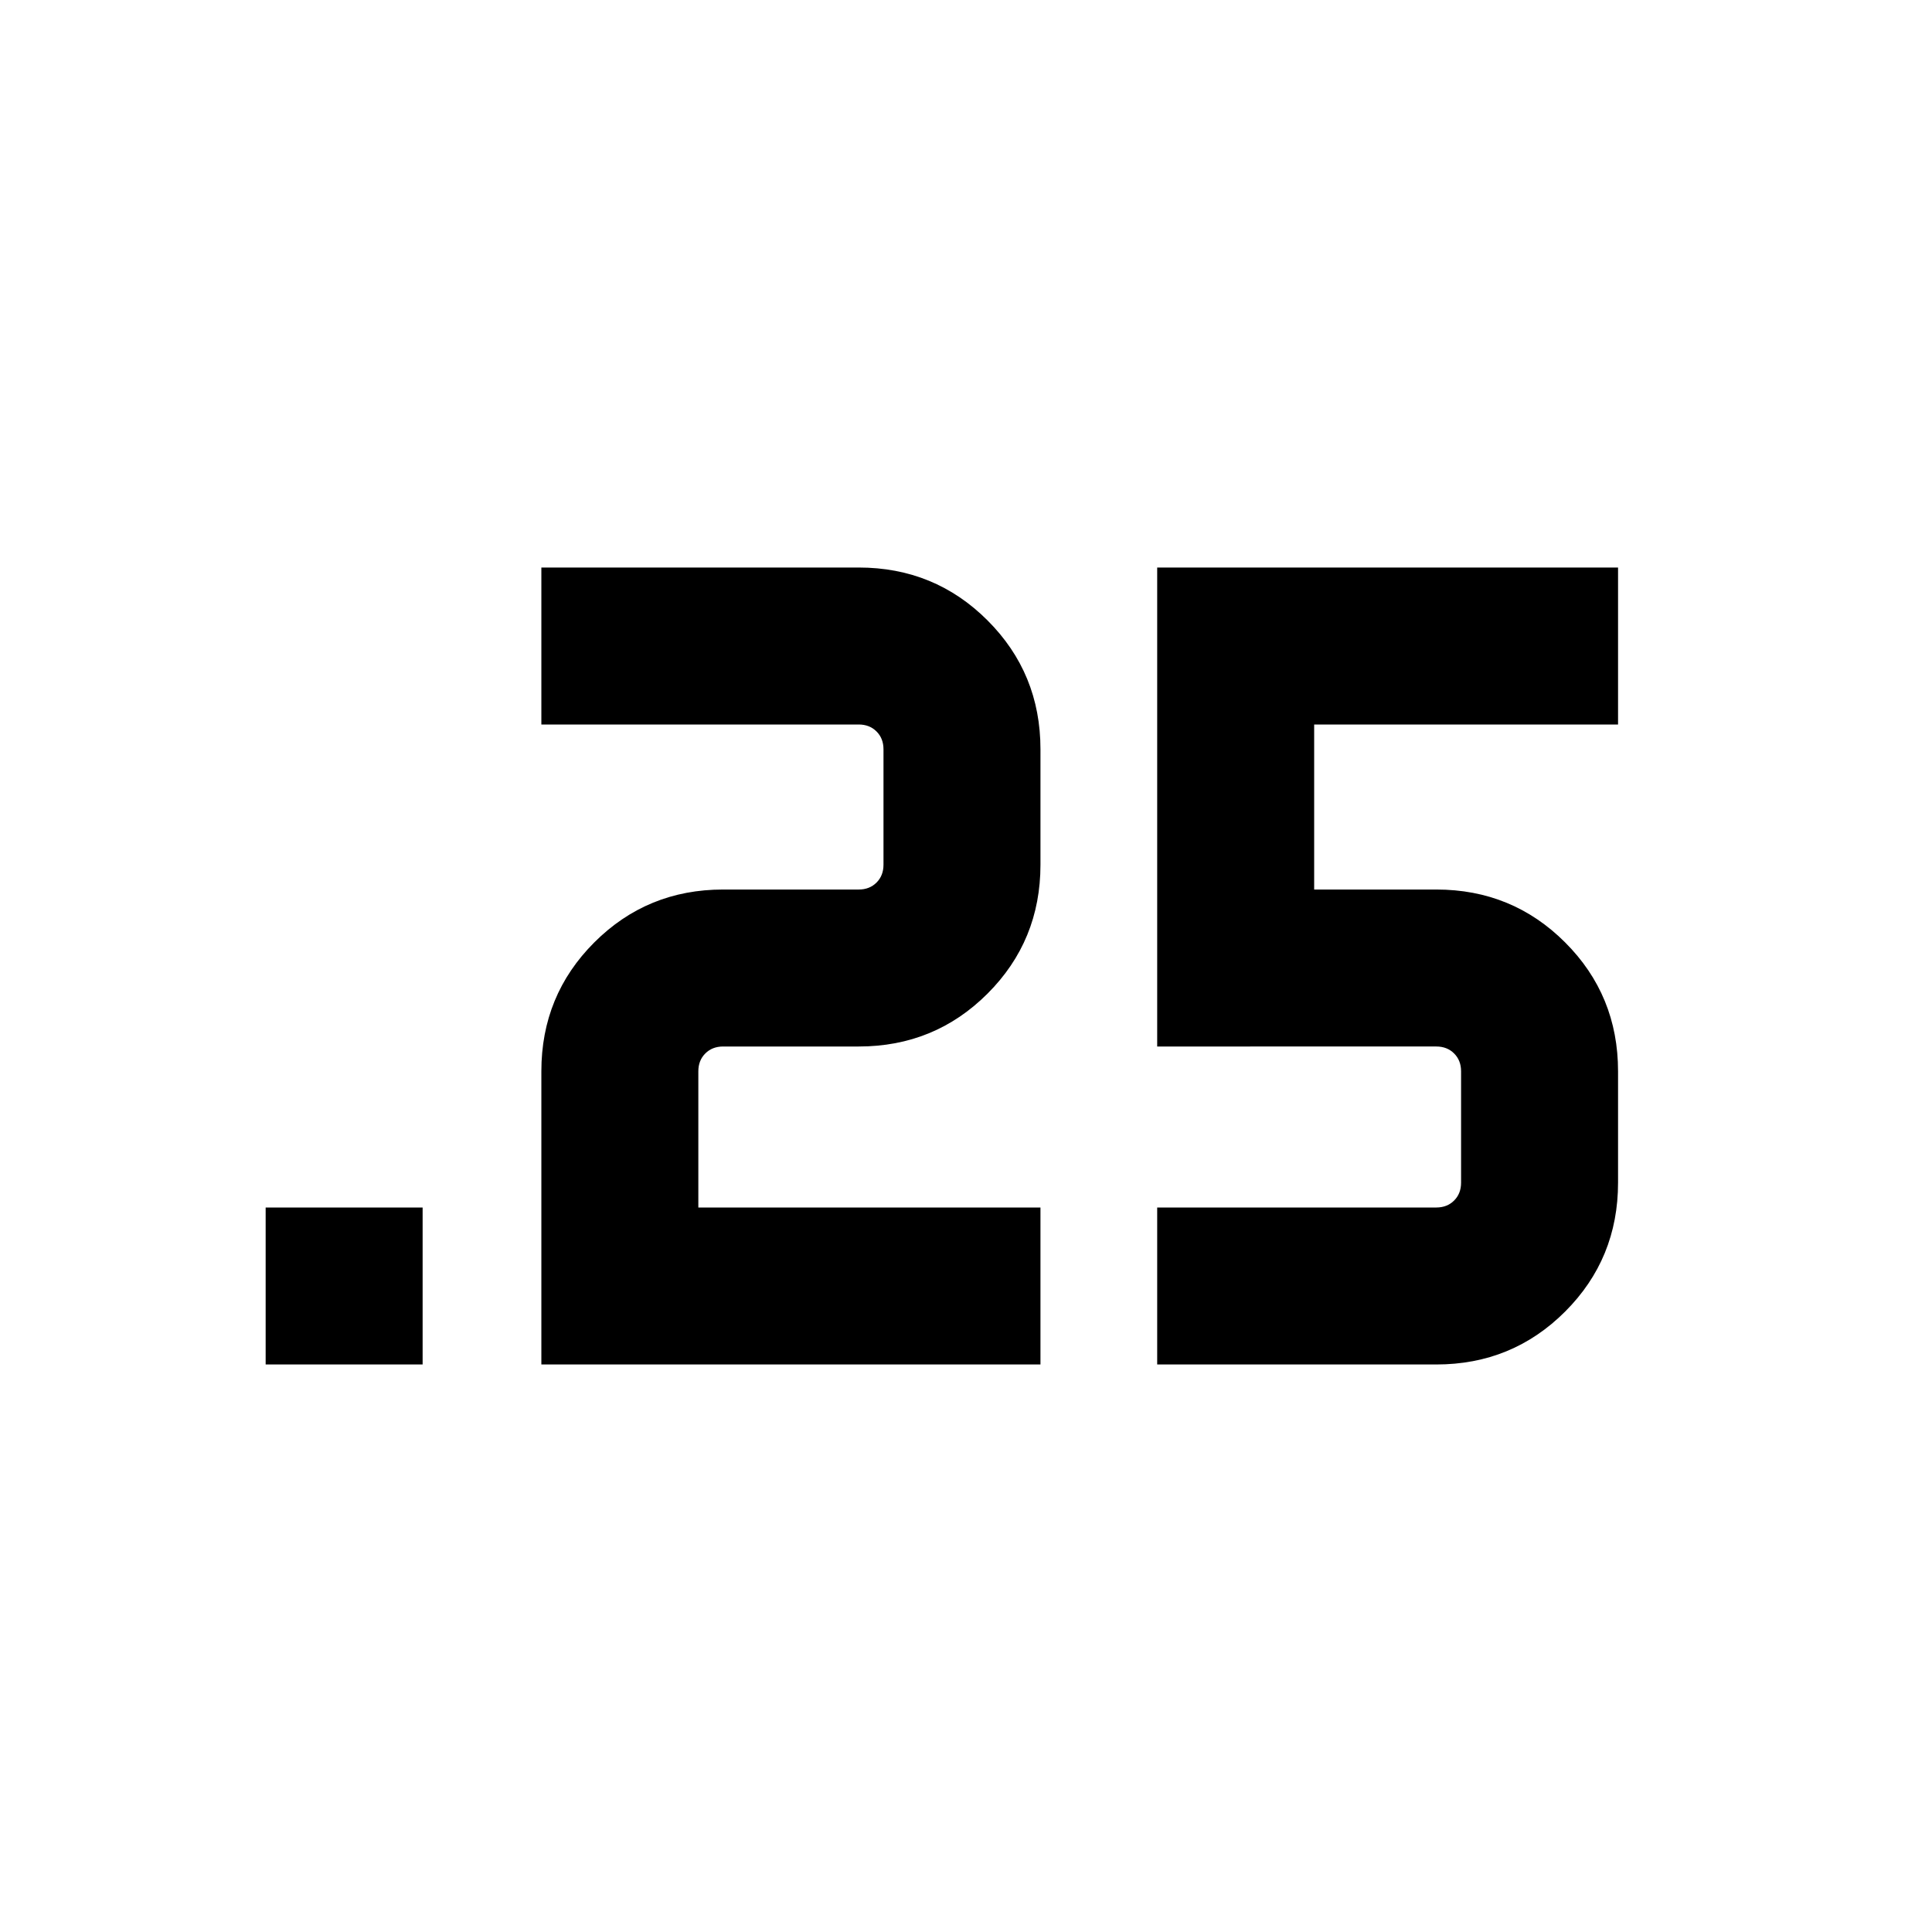<svg xmlns="http://www.w3.org/2000/svg" height="20" viewBox="0 -960 960 960" width="20"><path d="M132-282v-78h78v78h-78Zm443 0v-78h138.69q5.39 0 8.85-3.46t3.46-8.85v-55.38q0-5.39-3.46-8.85t-8.85-3.46H575v-238h229v78H653v82h60.69q37.73 0 64.02 26.29T804-427.69v55.38q0 37.73-26.29 64.02T713.69-282H575Zm-306 0v-145.69q0-37.73 26.29-64.02T359.31-518h67.38q5.39 0 8.85-3.46t3.46-8.85v-57.38q0-5.39-3.46-8.85t-8.85-3.46H269v-78h157.69q37.73 0 64.02 26.29T517-587.69v57.38q0 37.73-26.29 64.02T426.69-440h-67.38q-5.39 0-8.85 3.46t-3.46 8.85V-360h170v78H269Z"/></svg>
